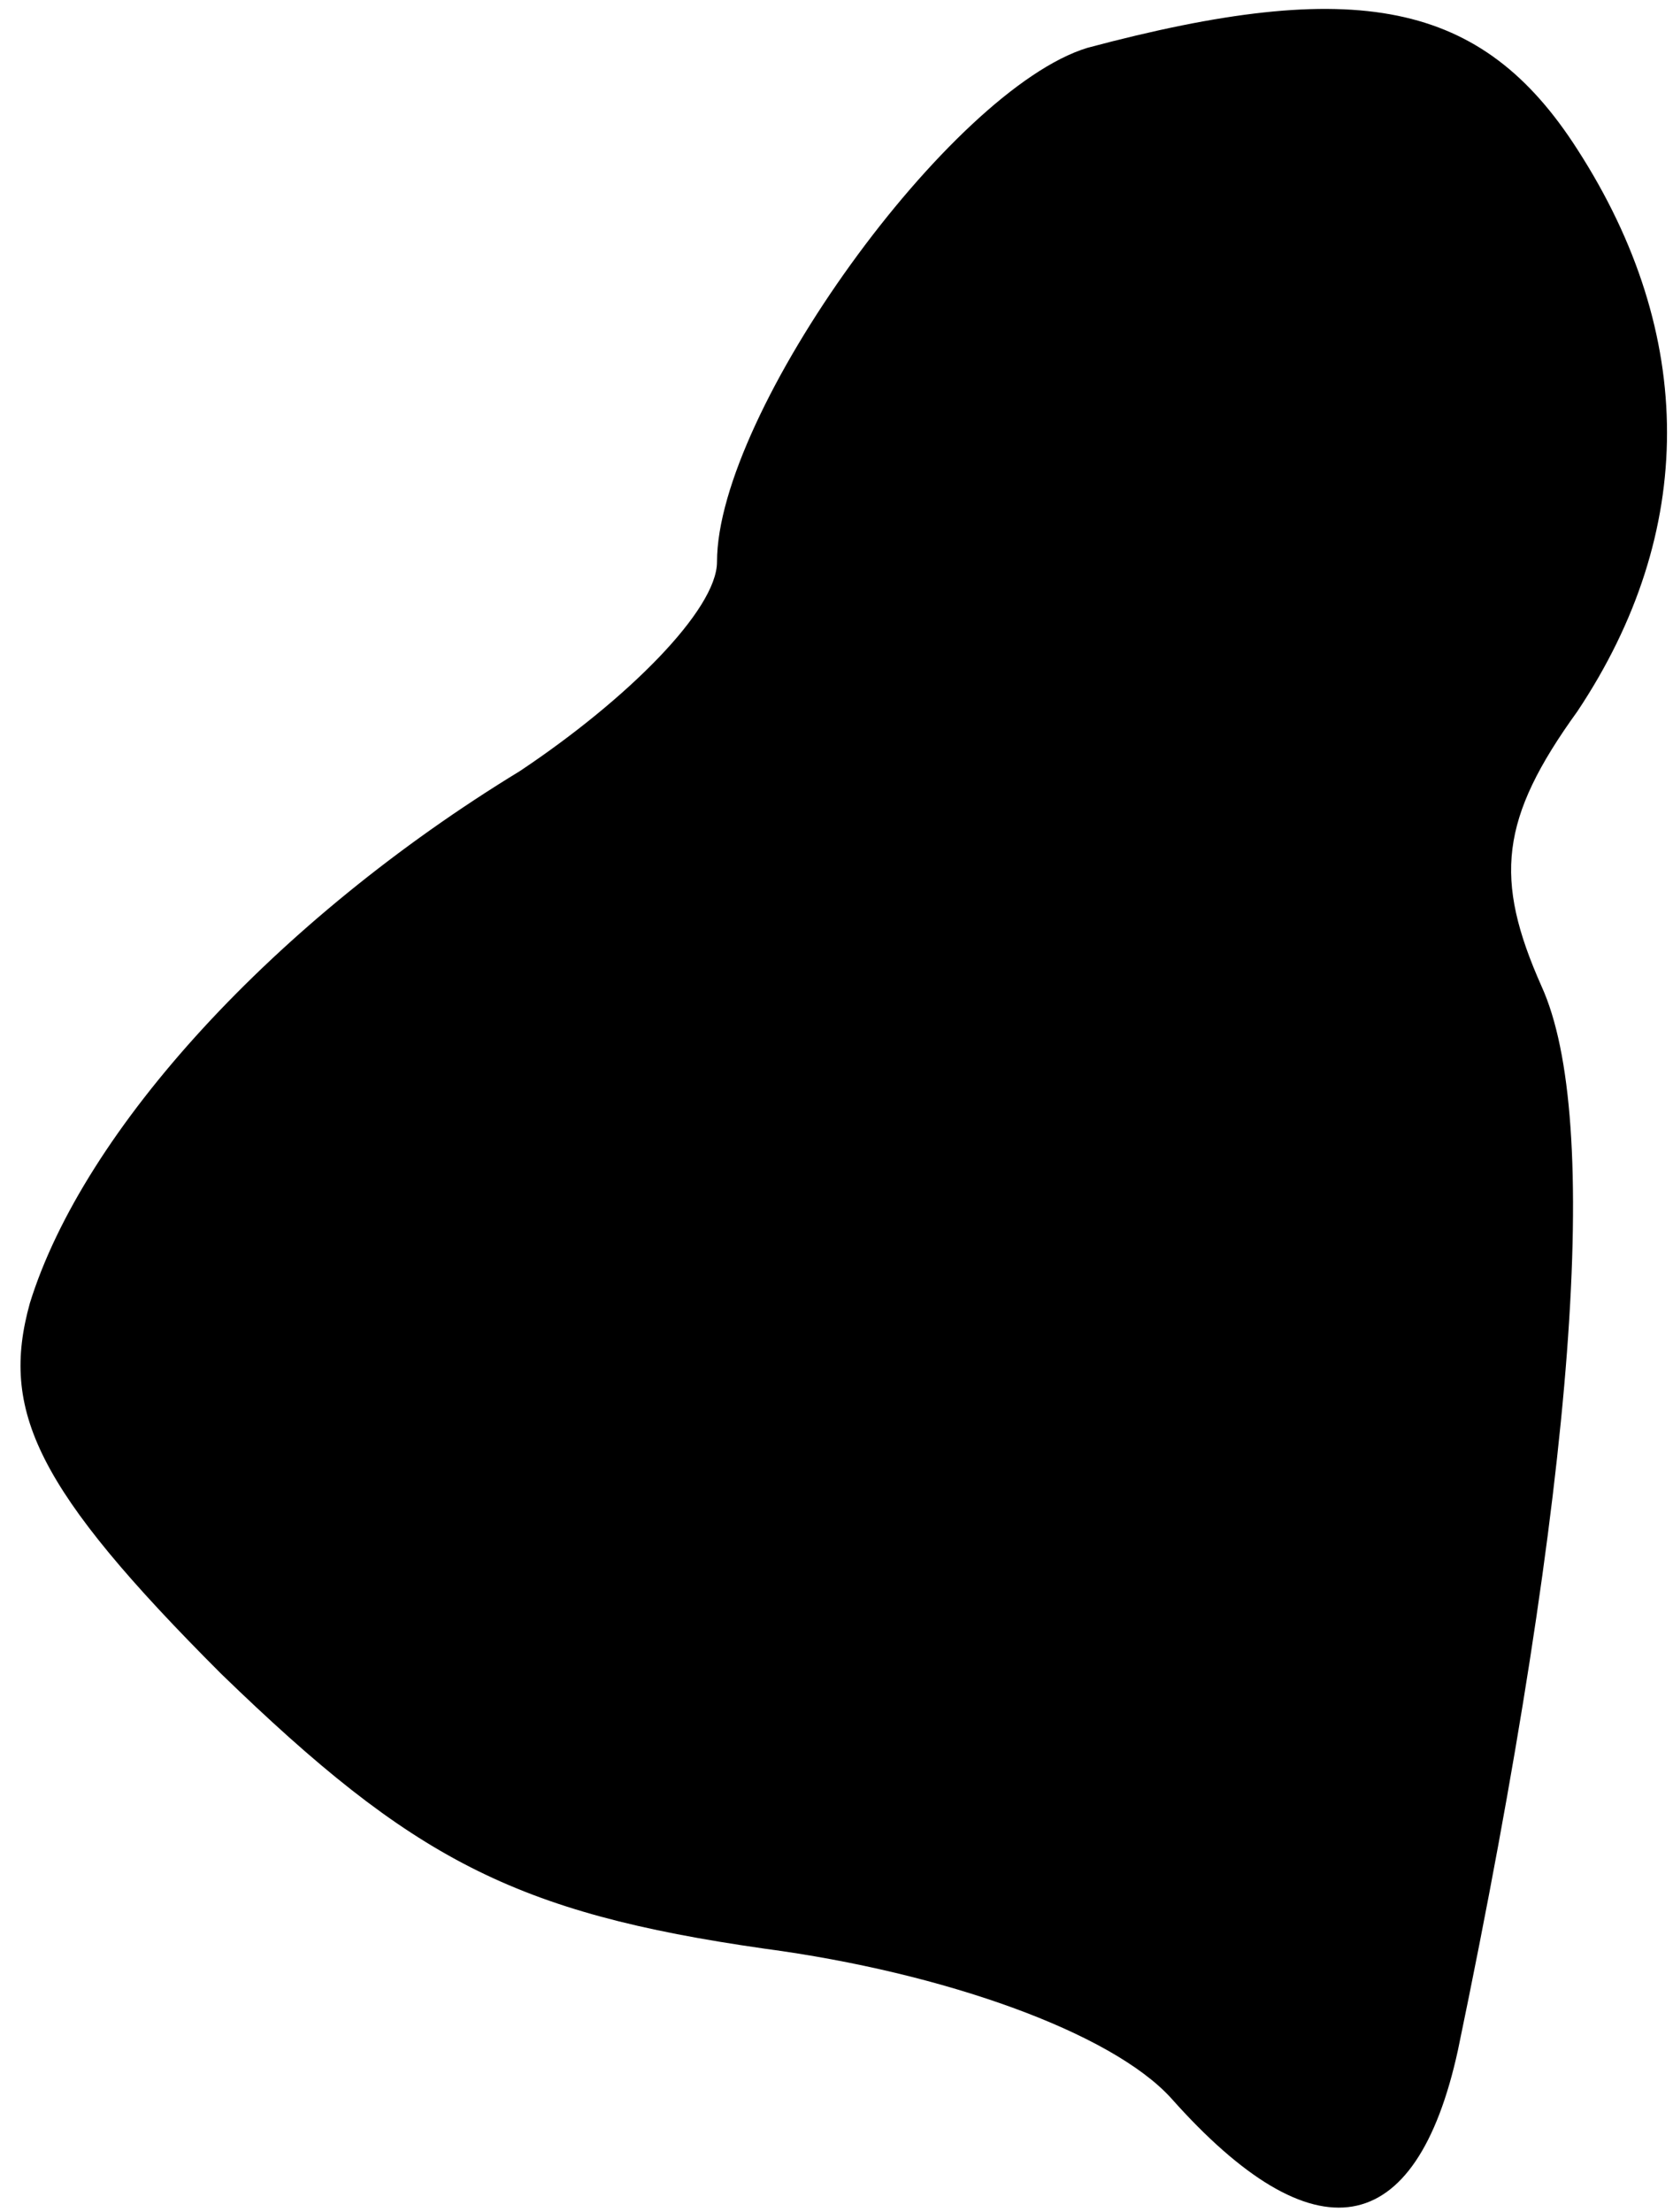 <?xml version="1.0" standalone="no"?>
<!DOCTYPE svg PUBLIC "-//W3C//DTD SVG 20010904//EN"
 "http://www.w3.org/TR/2001/REC-SVG-20010904/DTD/svg10.dtd">
<svg version="1.0" xmlns="http://www.w3.org/2000/svg"
 width="28pt" height="37pt" viewBox="0 0 28 37"
 preserveAspectRatio="xMidYMid meet">
<g transform="translate(0,37) scale(0.1,-0.1)"
fill="#000000" stroke="none">
<path fill="#000000" stroke="none" d="M182 362 c-23 -7 -62 -61 -62 -86 0 -8
-15 -23 -33 -35 -41 -25 -73 -60 -82 -89 -5 -18 1 -31 32 -62 32 -31 49 -40
91 -46 30 -4 58 -14 68 -25 24 -27 41 -24 48 8 20 96 24 156 14 178 -8 18 -7
28 6 46 20 30 20 63 0 94 -16 25 -37 29 -82 17z"/>
</g>
</svg>
